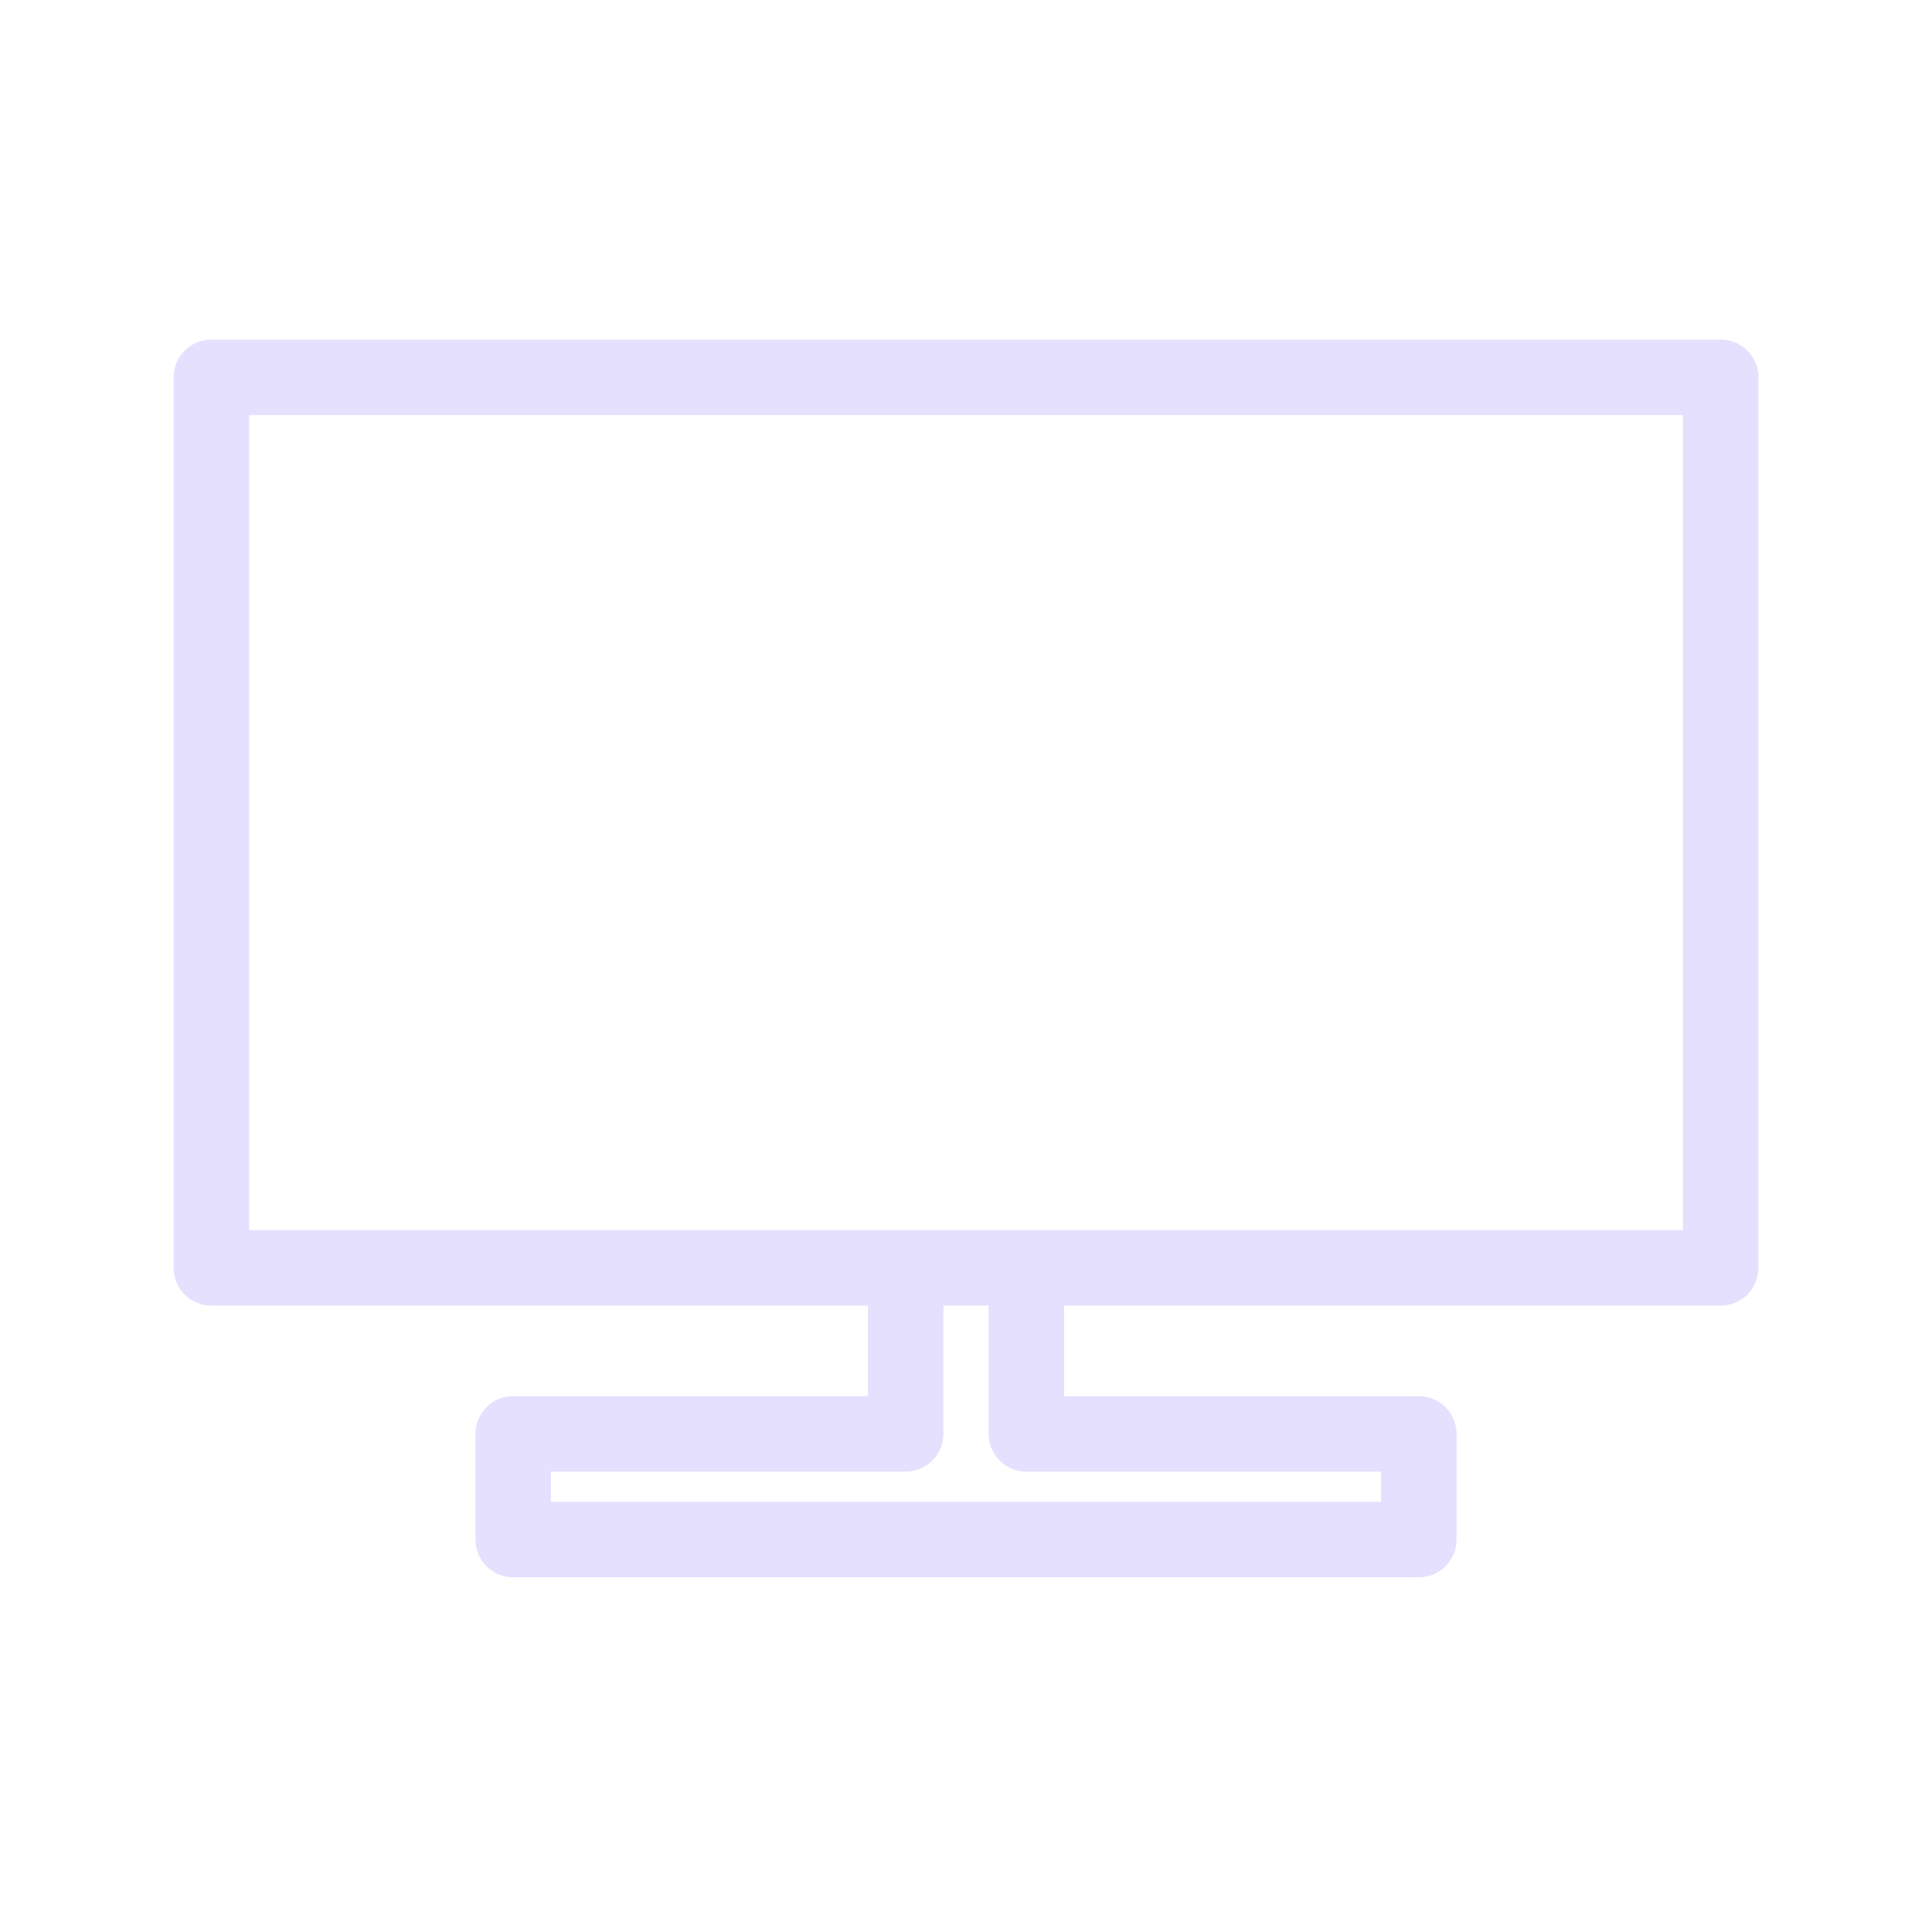 <ns0:svg xmlns:ns0="http://www.w3.org/2000/svg" viewBox="0 0 128 128" fill="none" stroke="#E6E0FF" stroke-width="5" stroke-linejoin="round"><ns0:path d="M60 84V95H34v7H94V95H68V84Zm54-59H14V84H114Z" /></ns0:svg>